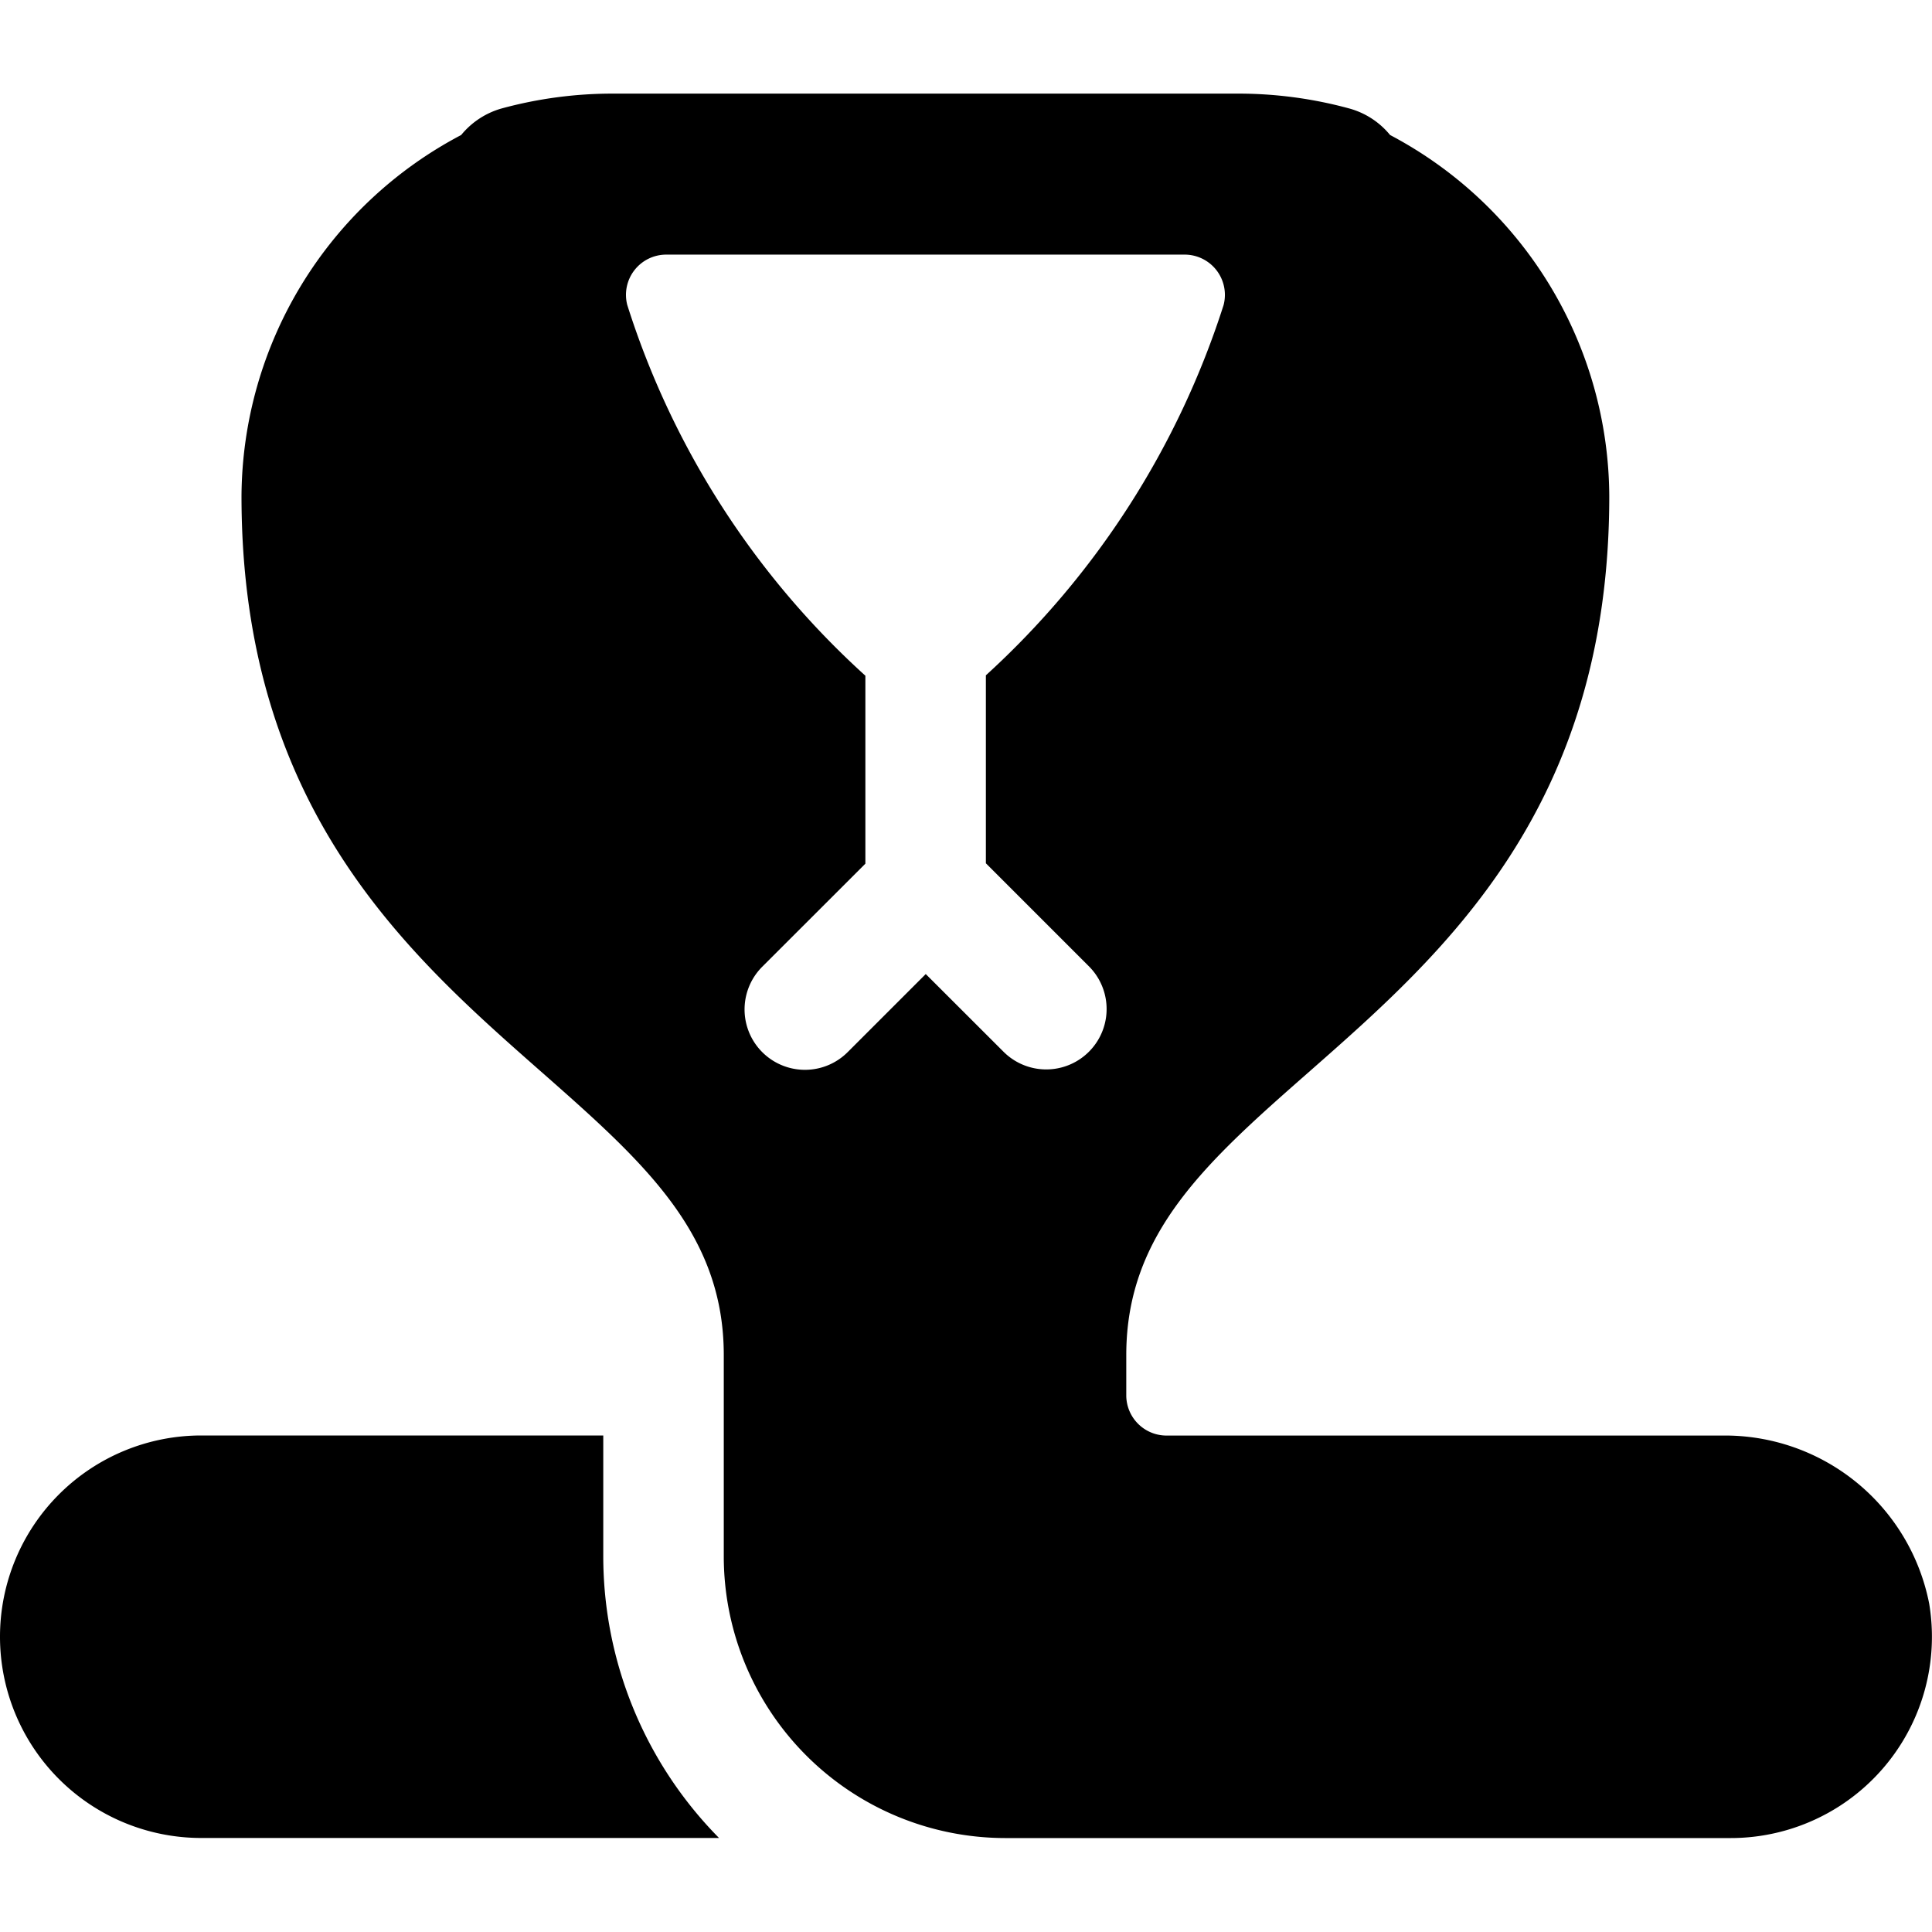 <svg id="Bold" xmlns="http://www.w3.org/2000/svg" viewBox="0 0 24 24"><title>reptile-cobra</title><path d="M7.494,19.332v-1.5H2.5a2.5,2.5,0,0,0,0,5H8.932A4.982,4.982,0,0,1,7.494,19.332Z"/><path d="M7.629,1.163a5.235,5.235,0,0,0-1.4.185,1,1,0,0,0-.5.329A5.1,5.1,0,0,0,3,6.163c0,3.872,2.058,5.684,3.71,7.139,1.274,1.122,2.281,2.009,2.281,3.531v2.5a3.5,3.5,0,0,0,3.5,3.5h9a2.5,2.5,0,0,0,2.474-2.912,2.585,2.585,0,0,0-2.574-2.088h-6.9a.5.5,0,0,1-.5-.491v-.509c0-1.522,1.007-2.408,2.284-3.53,1.655-1.456,3.716-3.267,3.716-7.14a5.1,5.1,0,0,0-2.723-4.486.994.994,0,0,0-.505-.329,5.235,5.235,0,0,0-1.4-.185ZM15.2,3.789a10.581,10.581,0,0,1-2.953,4.6v2.335l1.28,1.28a.75.75,0,0,1-1.061,1.061L11.5,12.1l-.97.97a.75.75,0,0,1-1.061-1.061l1.281-1.28V8.394A10.483,10.483,0,0,1,7.792,3.788a.5.5,0,0,1,.487-.625h6.437A.5.5,0,0,1,15.2,3.789Z"/></svg>